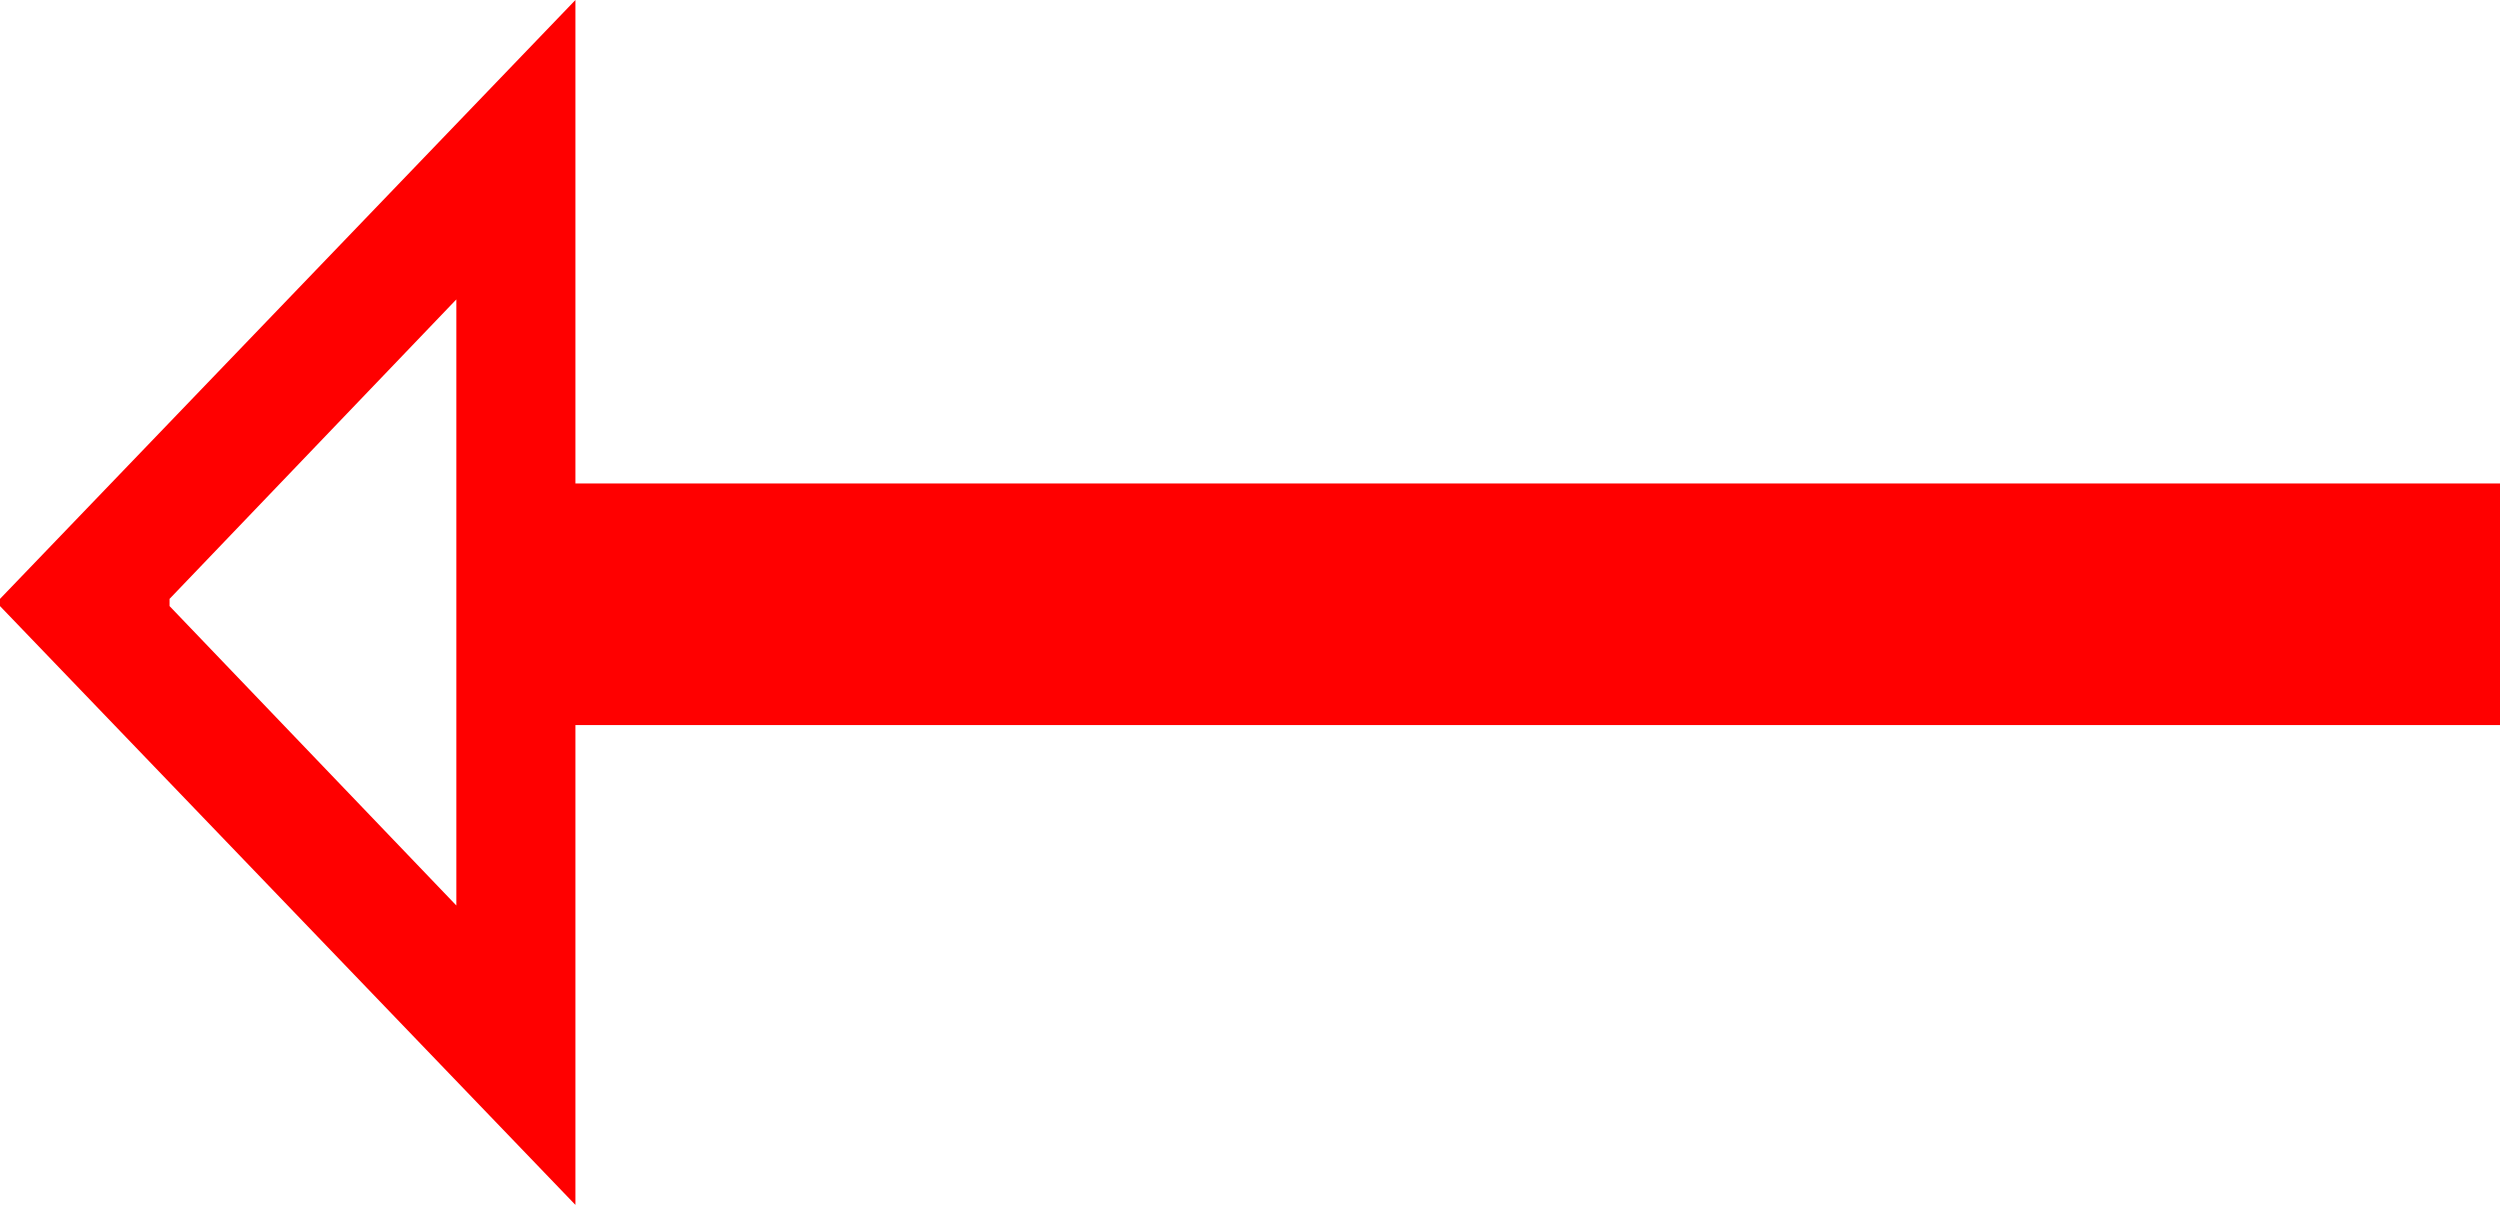 <?xml version="1.0" encoding="utf-8"?>
<!DOCTYPE svg PUBLIC "-//W3C//DTD SVG 1.1//EN" "http://www.w3.org/Graphics/SVG/1.1/DTD/svg11.dtd">
<svg width="40.605" height="19.57" xmlns="http://www.w3.org/2000/svg" xmlns:xlink="http://www.w3.org/1999/xlink" xmlns:xml="http://www.w3.org/XML/1998/namespace" version="1.1">
  <g>
    <g>
      <path style="fill:#FF0000;fill-opacity:1" d="M7.412,4.863L2.754,9.727 2.754,9.844 7.412,14.707 7.412,4.863z M9.346,0L9.346,7.852 40.605,7.852 40.605,11.777 9.346,11.777 9.346,19.57 0,9.844 0,9.727 9.346,0z" />
    </g>
  </g>
</svg>